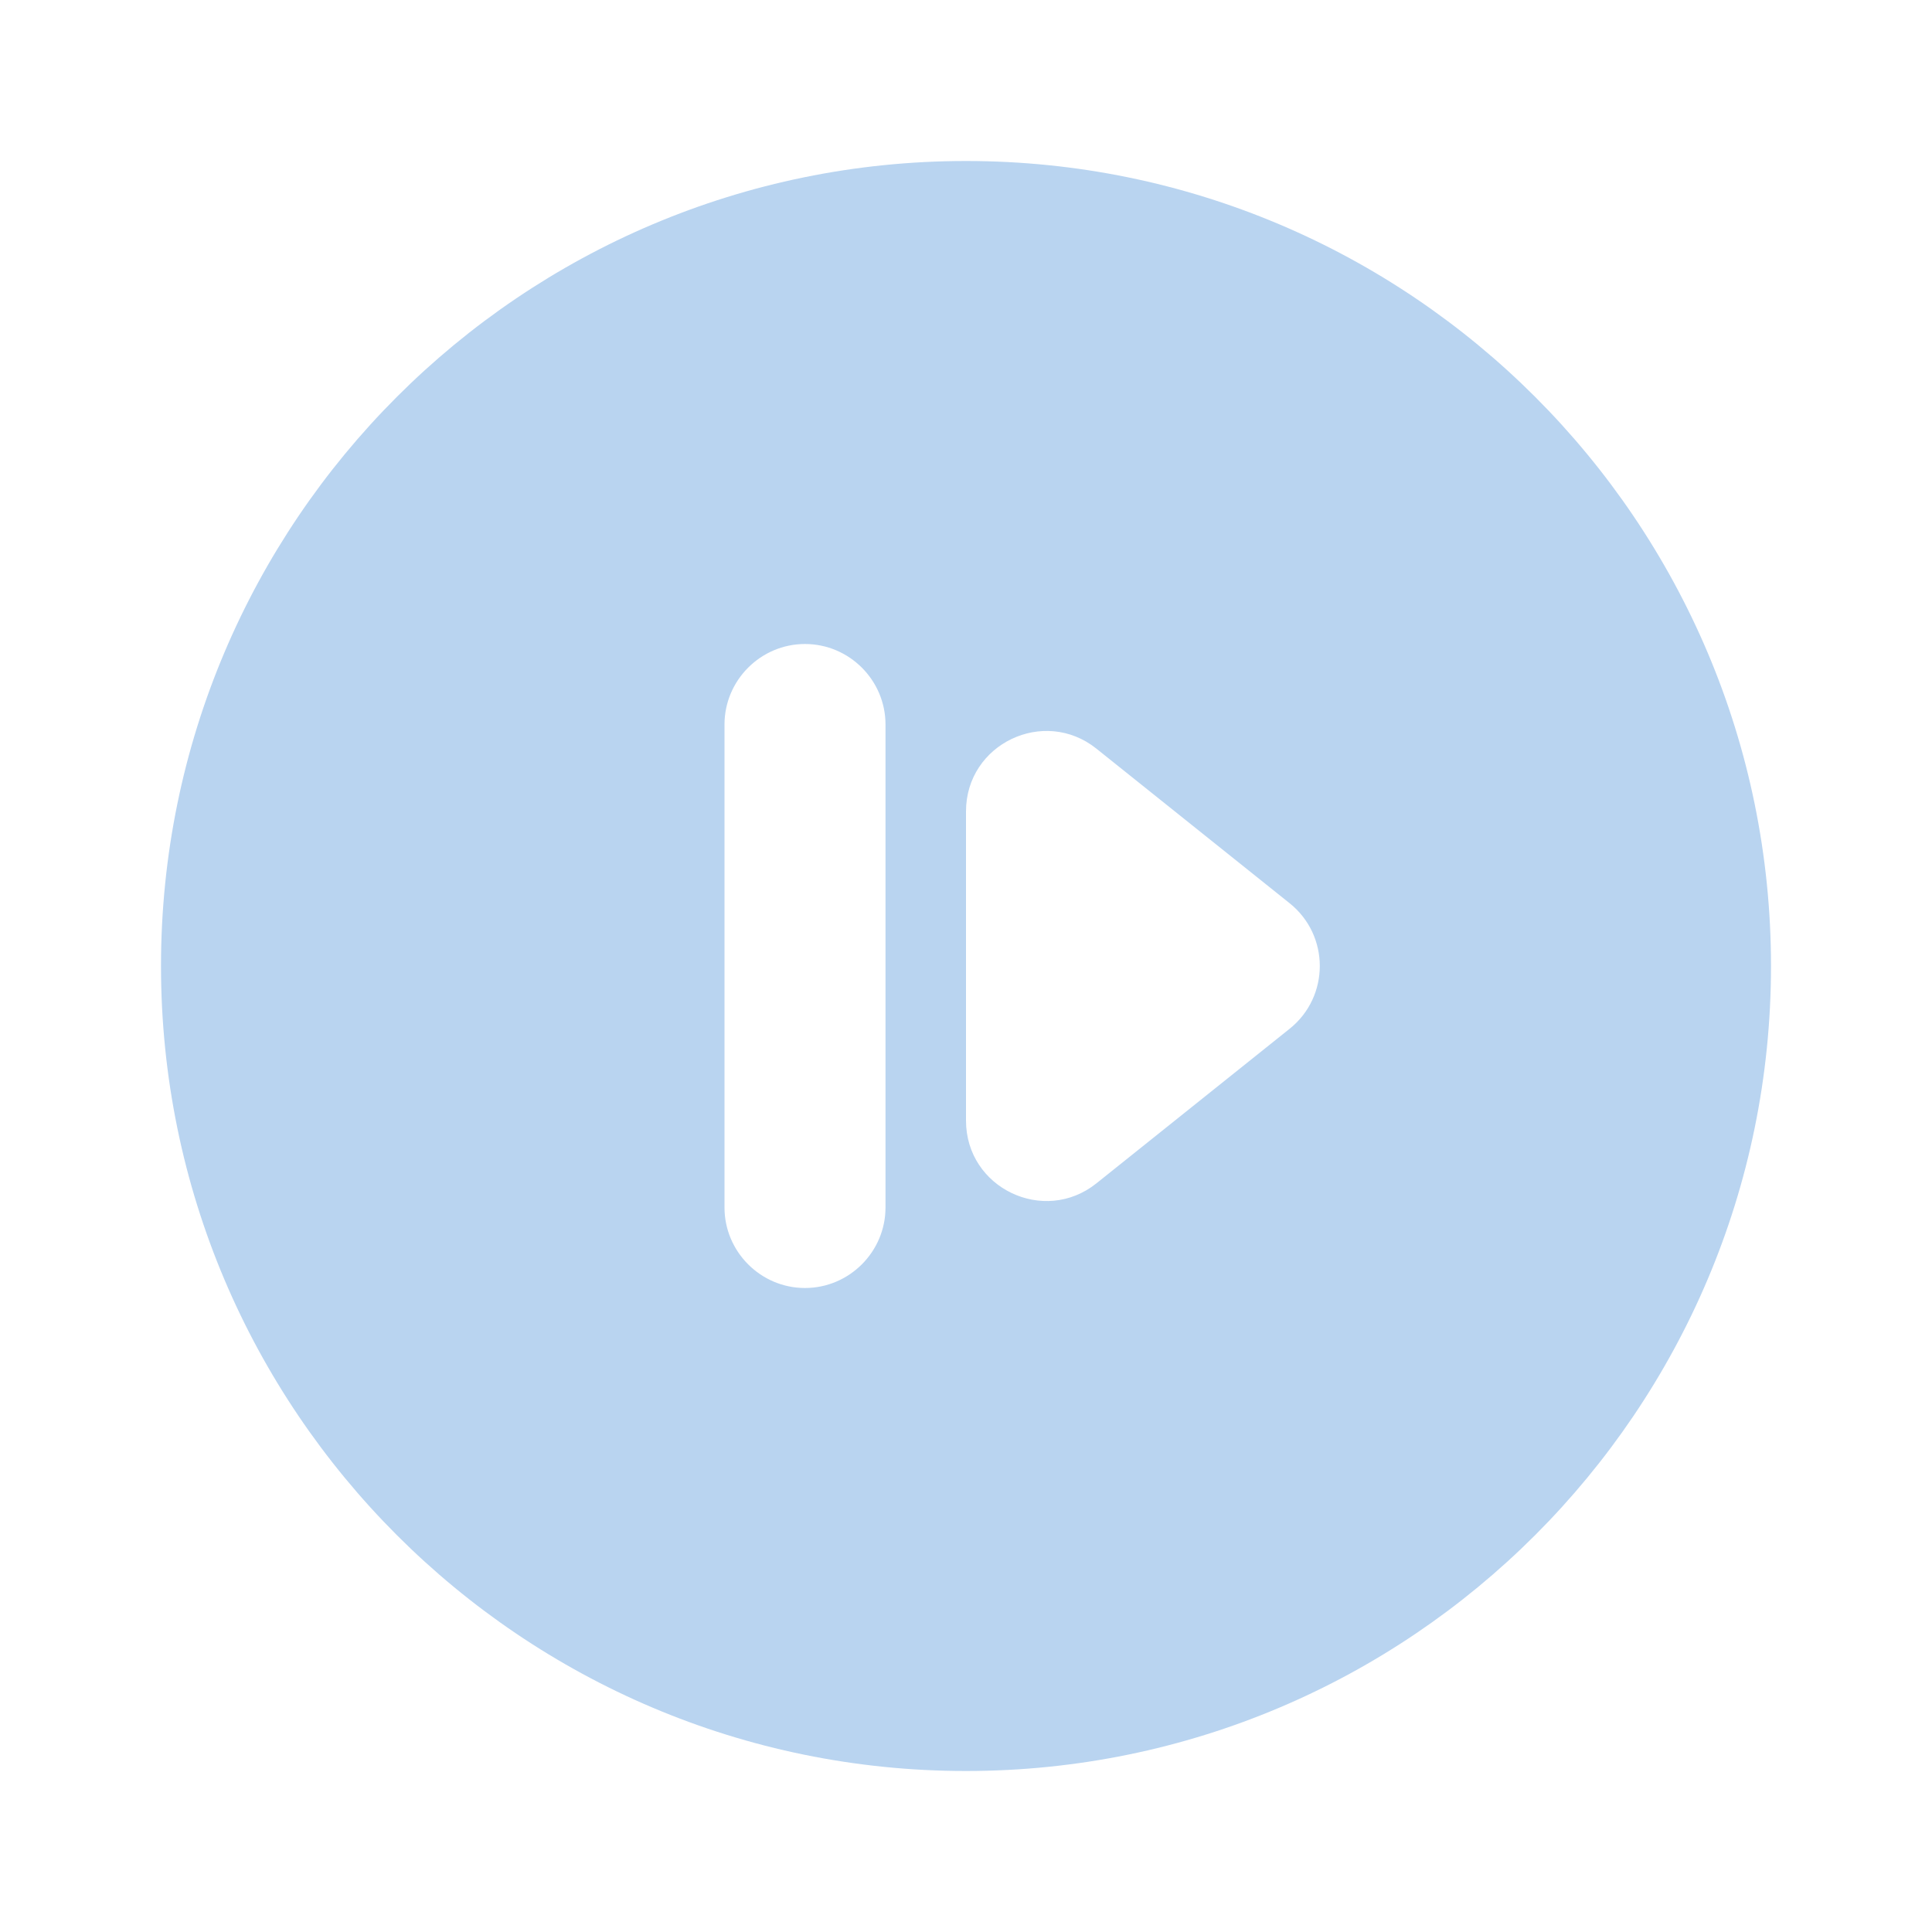 <?xml version="1.0" encoding="UTF-8" standalone="no"?>
<svg
   enable-background="new 0 0 24 24"
   height="24px"
   viewBox="0 0 24 24"
   width="24px"
   
   version="1.1"
   id="svg8"
   sodipodi:docname="slideshow-emblem.svg"
   inkscape:version="1.1 (c68e22c387, 2021-05-23)"
   xmlns:inkscape="http://www.inkscape.org/namespaces/inkscape"
   xmlns:sodipodi="http://sodipodi.sourceforge.net/DTD/sodipodi-0.dtd"
   xmlns="http://www.w3.org/2000/svg"
   xmlns:svg="http://www.w3.org/2000/svg">
  <defs
     id="defs12" />
  <sodipodi:namedview
     id="namedview10"
     pagecolor="#ffffff"
     bordercolor="#666666"
     borderopacity="1.0"
     inkscape:pageshadow="2"
     inkscape:pageopacity="0.0"
     inkscape:pagecheckerboard="0"
     showgrid="false"
     inkscape:zoom="18.729167"
     inkscape:cx="2.3492769"
     inkscape:cy="13.241379"
     inkscape:window-width="1920"
     inkscape:window-height="1080"
     inkscape:window-x="0"
     inkscape:window-y="0"
     inkscape:window-maximized="0"
     inkscape:current-layer="svg8" />
  <path fill="#B9D4F0"
     d="M 12,2 C 6.48,2 2,6.48 2,12 2,17.52 6.48,22 12,22 17.52,22 22,17.52 22,12 22,6.48 17.52,2 12,2 Z m -1,13 c 0,0.55 -0.45,1 -1,1 C 9.45,16 9,15.55 9,15 V 9 c 0,-0.55 0.45,-1 1,-1 0.55,0 1,0.45 1,1 z m 5.02,-2.22 -2.4,1.92 C 12.97,15.22 12,14.76 12,13.92 V 10.08 C 12,9.24 12.97,8.78 13.62,9.3 L 16.02,11.22 c 0.5,0.4 0.5,1.16 0,1.56 z"
     id="path892"
     style="fill:#B9D4F0;fill-opacity:1" />
</svg>
